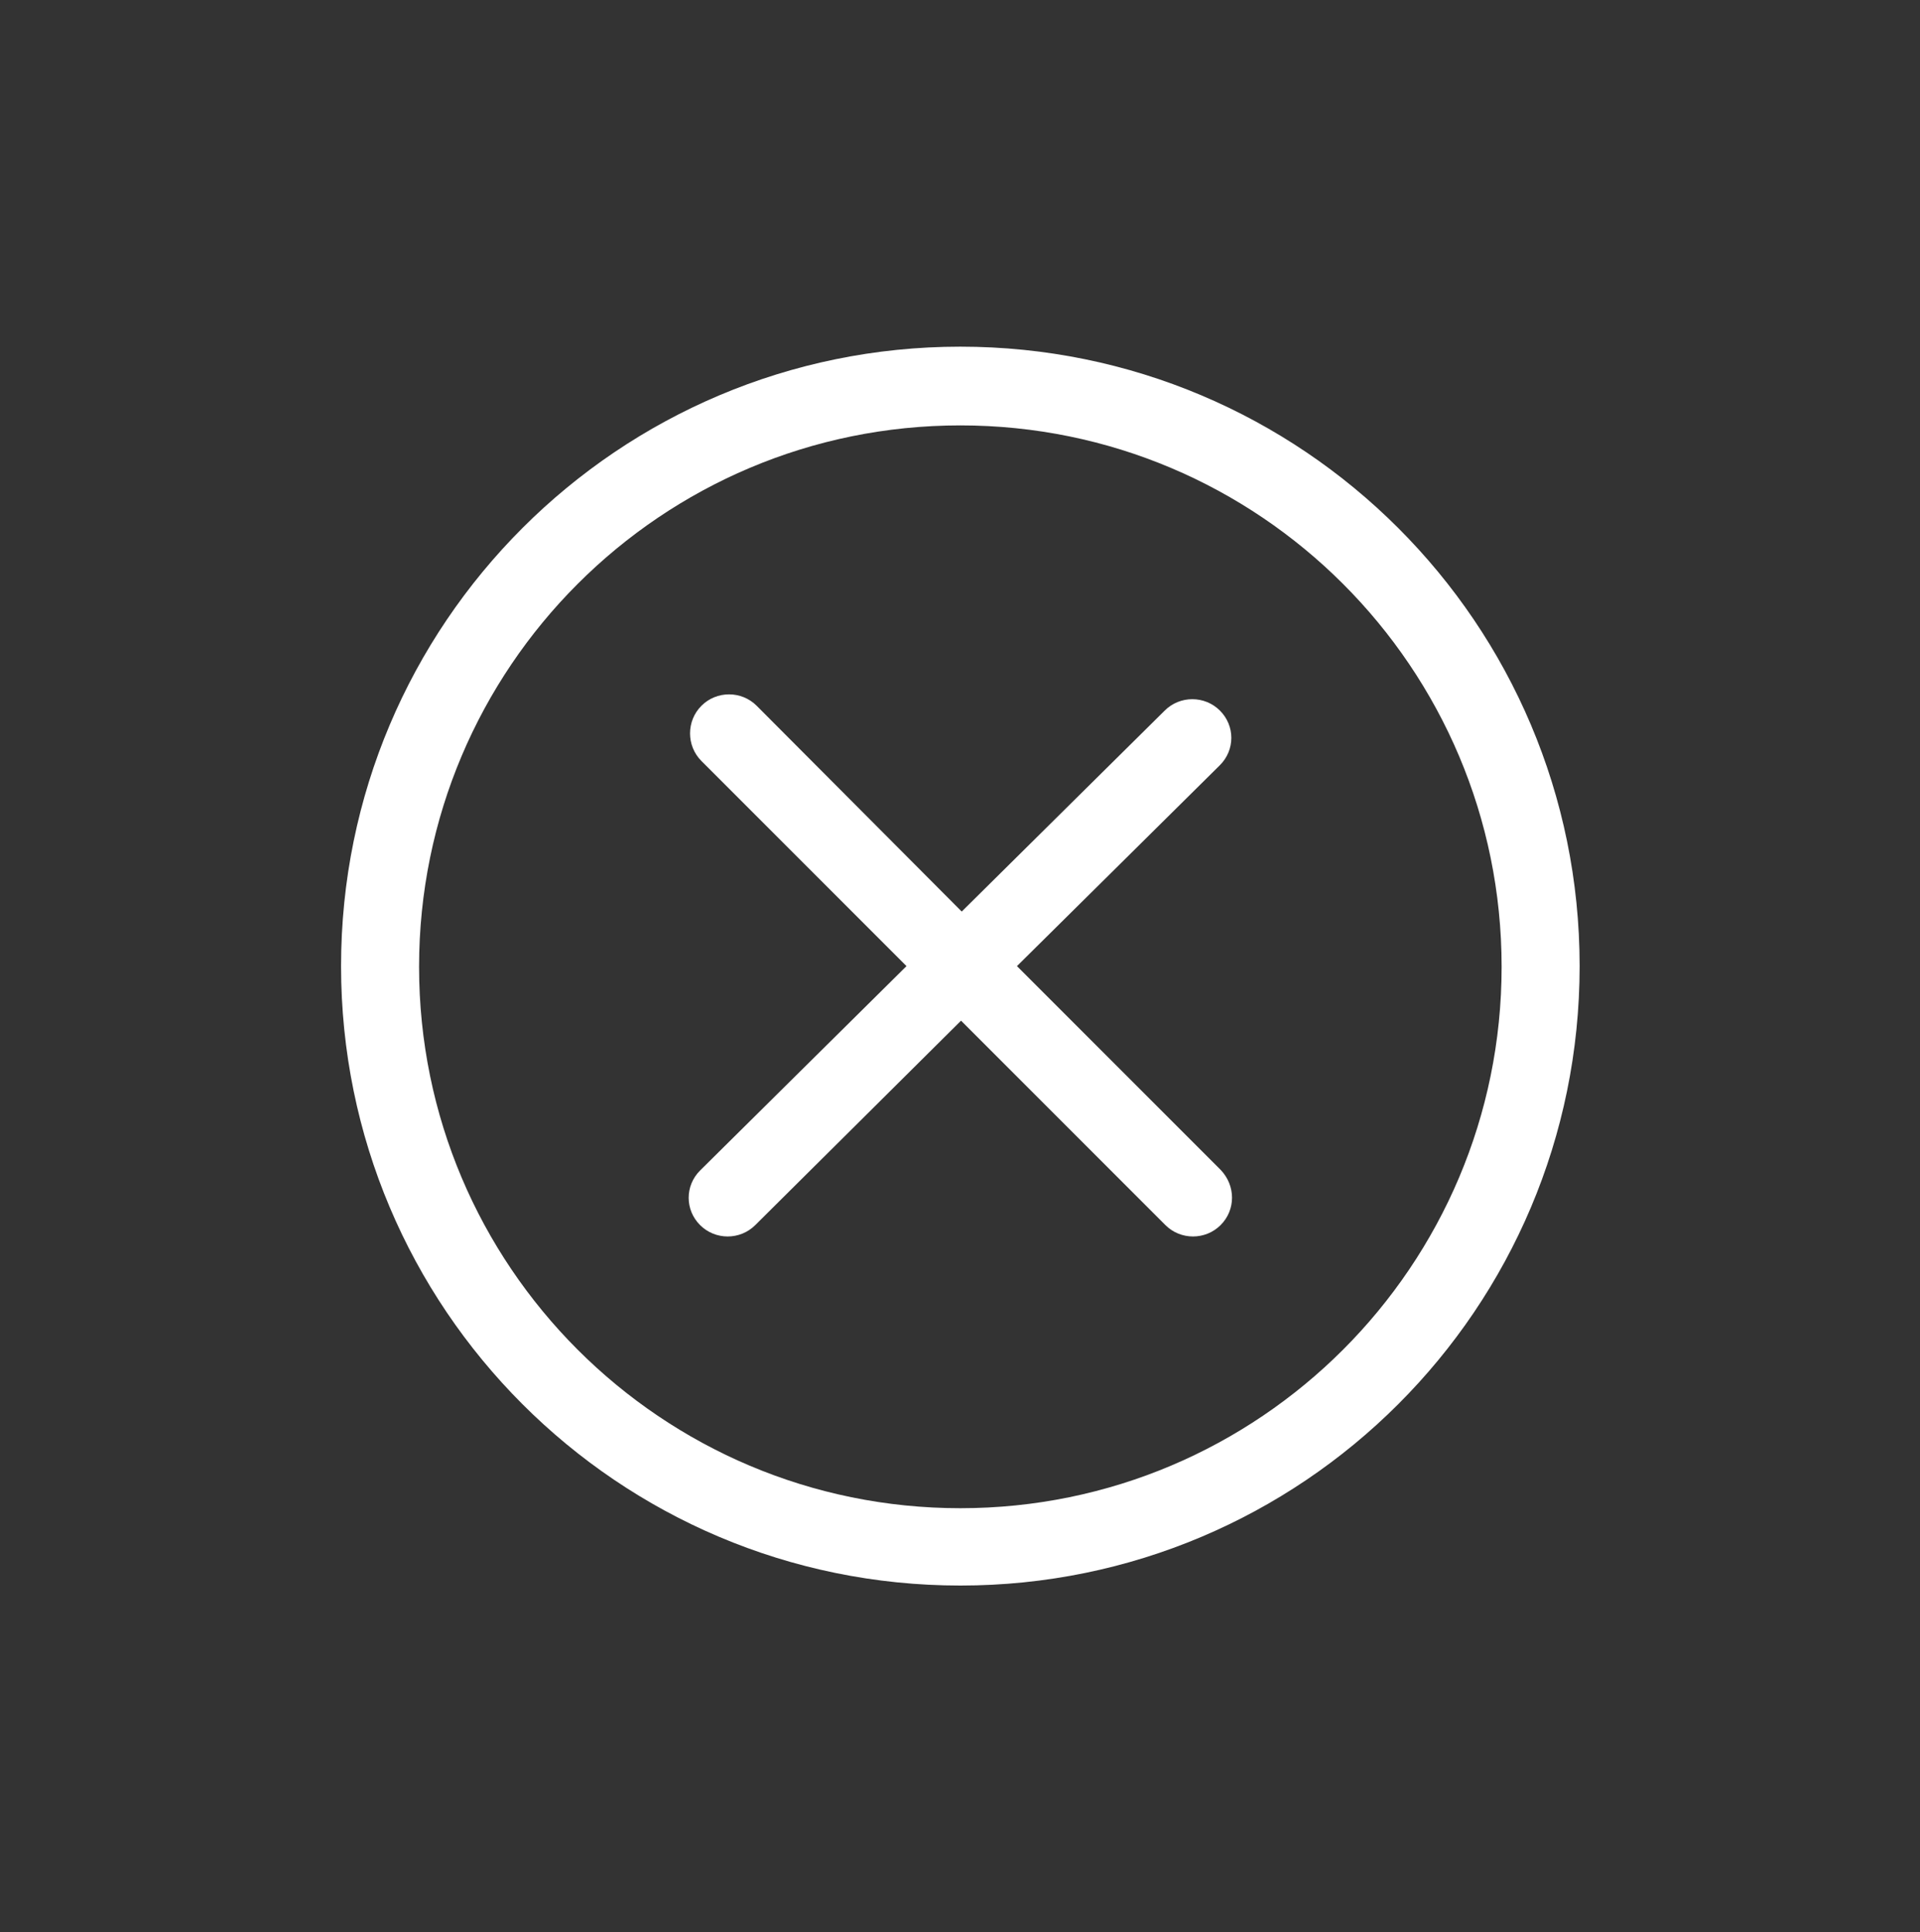 <?xml version="1.0" encoding="utf-8"?>
<!-- Generator: Adobe Illustrator 25.2.3, SVG Export Plug-In . SVG Version: 6.00 Build 0)  -->
<svg version="1.1" id="Layer_1" xmlns="http://www.w3.org/2000/svg" xmlns:xlink="http://www.w3.org/1999/xlink" x="0px" y="0px"
	 viewBox="0 0 278.1 279.8" style="enable-background:new 0 0 278.1 279.8;" xml:space="preserve">
<rect x="0" y="0" width="278.1" height="279.8" fill="#333333" stroke="none"/>
<style type="text/css">
	.st0{fill:#FFFFFF;}
	.st1{fill:none;stroke:#FFFFFF;stroke-miterlimit:10;}
</style>
<g>
	<g id="Cancel">
		<path class="st0" d="M139.1,50.2c-49.5,0-89.7,40.1-89.7,89.7c0,49.5,40.1,89.7,89.7,89.7c49.5,0,89.7-40.1,89.7-89.7
			S188.6,50.2,139.1,50.2z M139.1,218.4c-43.3,0-78.4-35.1-78.4-78.4s35.1-78.4,78.4-78.4s78.4,35.1,78.4,78.4
			S182.4,218.4,139.1,218.4z"/>
		<path class="st0" d="M176.8,169.4l-29.5-29.5l29.4-29.1c2.2-2.2,2.2-5.7,0-7.9c-2.2-2.2-5.8-2.2-8,0L139.3,132l-29.7-29.8
			c-2.2-2.2-5.8-2.2-8,0c-2.2,2.2-2.2,5.8,0,8l29.7,29.7l-29.9,29.6c-2.2,2.2-2.2,5.7,0,7.9c2.2,2.2,5.8,2.2,8,0l29.8-29.6
			l29.6,29.6c2.2,2.2,5.8,2.2,8,0C179,175.2,179,171.7,176.8,169.4z"/>
	</g>
</g>
</svg>
